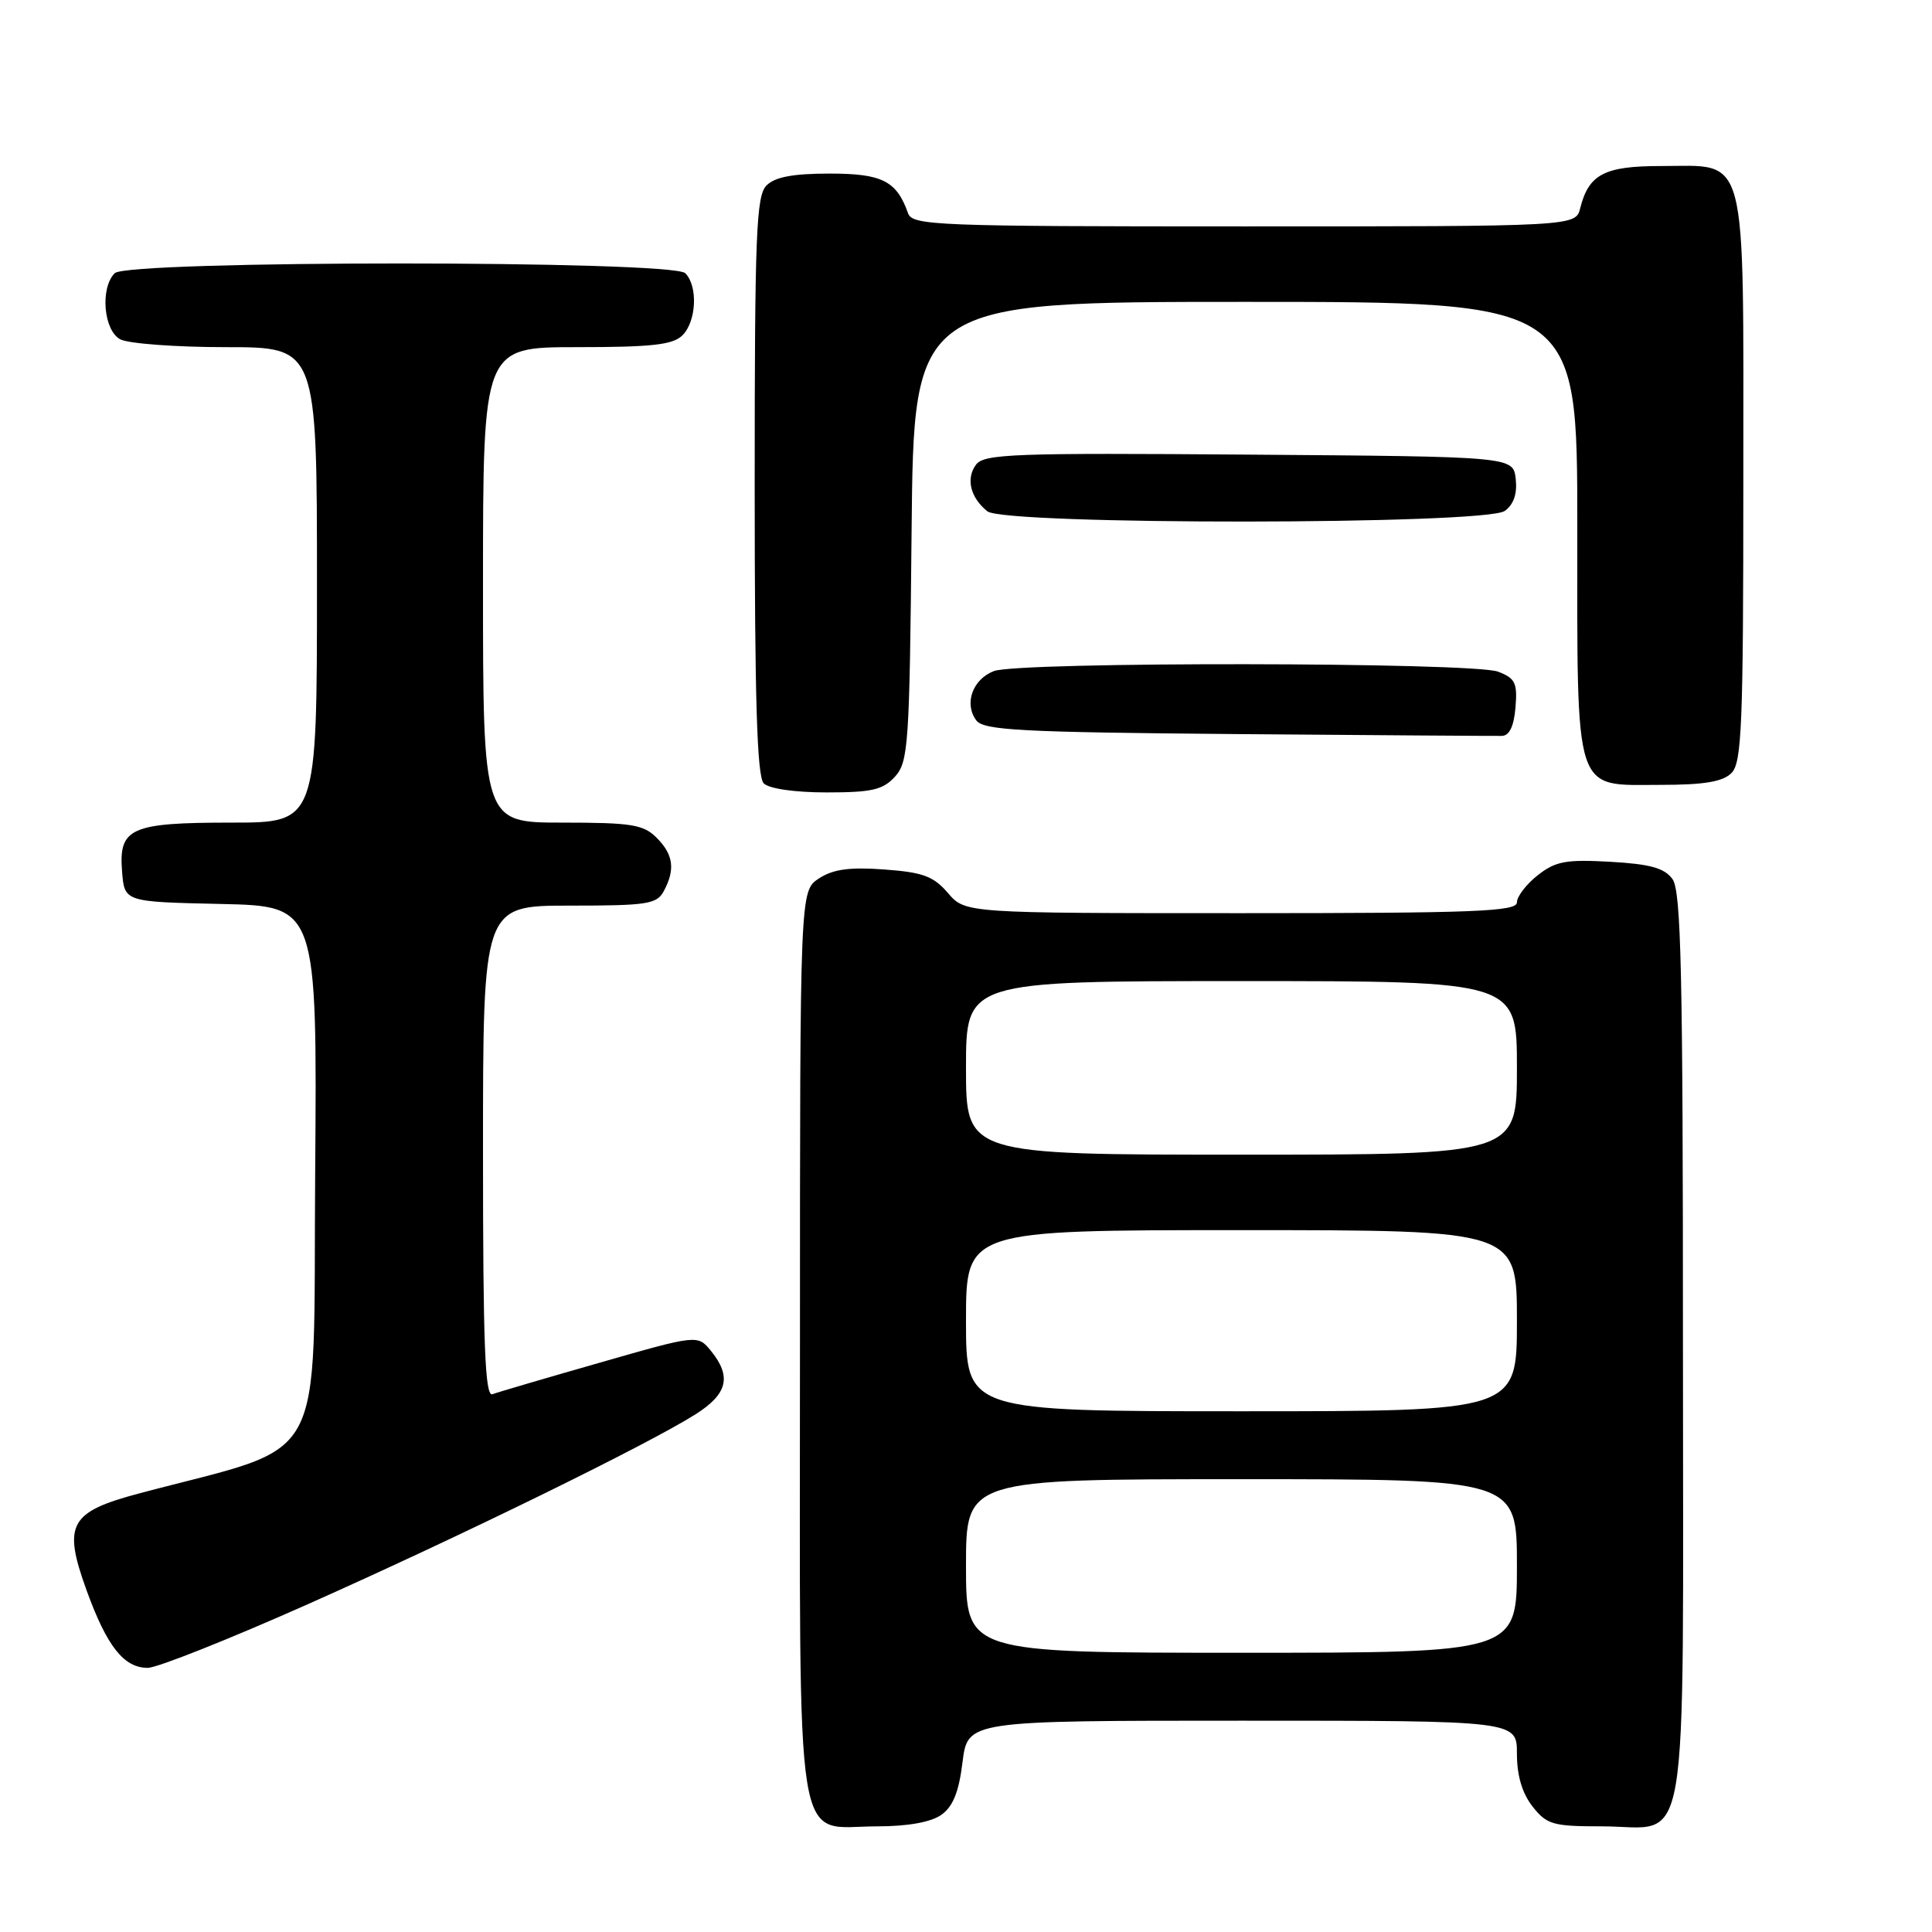 <?xml version="1.0" encoding="UTF-8" standalone="no"?>
<!DOCTYPE svg PUBLIC "-//W3C//DTD SVG 1.1//EN" "http://www.w3.org/Graphics/SVG/1.1/DTD/svg11.dtd" >
<svg xmlns="http://www.w3.org/2000/svg" xmlns:xlink="http://www.w3.org/1999/xlink" version="1.1" viewBox="0 0 256 256">
 <g >
 <path fill="currentColor"
d=" M 124.71 240.49 C 126.27 239.40 127.05 237.48 127.54 233.49 C 128.23 228.00 128.23 228.00 164.62 228.00 C 201.00 228.00 201.00 228.00 201.00 232.37 C 201.00 235.27 201.69 237.61 203.07 239.37 C 204.96 241.77 205.77 242.00 212.24 242.00 C 224.06 242.00 223.00 248.24 223.00 178.54 C 223.00 128.74 222.76 118.05 221.61 116.48 C 220.54 115.01 218.65 114.49 213.36 114.19 C 207.48 113.86 206.11 114.12 203.75 115.98 C 202.24 117.17 201.00 118.79 201.00 119.57 C 201.00 120.78 195.45 121.00 164.45 121.00 C 127.90 121.00 127.90 121.00 125.60 118.32 C 123.69 116.10 122.28 115.58 117.16 115.21 C 112.57 114.87 110.38 115.18 108.51 116.40 C 106.00 118.05 106.00 118.05 106.00 178.02 C 106.00 247.62 105.10 242.00 116.28 242.00 C 120.25 242.00 123.34 241.45 124.71 240.49 Z  M 40.87 212.53 C 61.02 203.56 85.73 191.46 92.15 187.41 C 96.40 184.72 96.97 182.42 94.23 179.03 C 92.45 176.84 92.45 176.84 79.48 180.56 C 72.34 182.60 65.94 184.48 65.25 184.74 C 64.27 185.11 64.00 178.28 64.00 152.61 C 64.00 120.00 64.00 120.00 75.46 120.00 C 85.78 120.00 87.03 119.81 87.96 118.07 C 89.50 115.20 89.23 113.23 87.00 111.00 C 85.25 109.25 83.67 109.00 74.50 109.00 C 64.00 109.00 64.00 109.00 64.00 77.50 C 64.00 46.00 64.00 46.00 76.43 46.00 C 86.39 46.00 89.17 45.69 90.43 44.43 C 92.29 42.57 92.50 37.90 90.80 36.20 C 89.08 34.48 16.92 34.48 15.20 36.20 C 13.25 38.15 13.72 43.78 15.93 44.96 C 17.00 45.53 23.30 46.00 29.93 46.00 C 42.00 46.00 42.00 46.00 42.00 77.50 C 42.00 109.00 42.00 109.00 30.69 109.00 C 17.25 109.00 15.70 109.70 16.18 115.54 C 16.50 119.50 16.50 119.50 29.26 119.78 C 42.03 120.06 42.03 120.06 41.76 155.67 C 41.47 195.28 43.74 191.16 18.50 197.87 C 9.18 200.34 8.30 201.97 11.47 210.72 C 14.17 218.16 16.41 221.00 19.58 221.00 C 20.82 221.00 30.40 217.19 40.87 212.53 Z  M 118.60 102.90 C 120.37 100.94 120.52 98.65 120.79 70.40 C 121.08 40.00 121.08 40.00 165.04 40.00 C 209.00 40.00 209.00 40.00 209.00 69.78 C 209.00 105.82 208.42 104.00 219.99 104.00 C 225.81 104.00 228.27 103.59 229.43 102.43 C 230.80 101.06 231.00 96.12 231.00 63.43 C 231.00 19.32 231.71 22.00 220.07 22.00 C 212.60 22.00 210.52 23.09 209.39 27.57 C 208.78 30.00 208.78 30.00 164.86 30.00 C 123.93 30.00 120.89 29.88 120.32 28.25 C 118.80 23.96 116.89 23.00 109.92 23.00 C 105.09 23.00 102.69 23.45 101.57 24.57 C 100.20 25.95 100.00 30.95 100.00 64.37 C 100.00 92.77 100.31 102.91 101.20 103.80 C 101.91 104.51 105.32 105.00 109.55 105.00 C 115.54 105.00 117.00 104.66 118.60 102.90 Z  M 200.81 93.74 C 201.08 90.49 200.78 89.87 198.50 89.00 C 195.16 87.73 135.02 87.66 131.70 88.92 C 128.88 90.00 127.71 93.23 129.36 95.45 C 130.34 96.77 135.21 97.03 164.00 97.27 C 182.43 97.42 198.18 97.53 199.00 97.51 C 200.00 97.49 200.60 96.25 200.81 93.74 Z  M 199.39 67.70 C 200.58 66.84 201.06 65.41 200.84 63.45 C 200.50 60.50 200.50 60.50 165.50 60.24 C 134.27 60.00 130.37 60.14 129.32 61.58 C 127.96 63.43 128.58 65.94 130.83 67.75 C 133.12 69.59 196.87 69.55 199.39 67.70 Z  M 128.00 207.50 C 128.00 196.00 128.00 196.00 164.50 196.00 C 201.00 196.00 201.00 196.00 201.00 207.50 C 201.00 219.00 201.00 219.00 164.50 219.00 C 128.00 219.00 128.00 219.00 128.00 207.50 Z  M 128.00 175.00 C 128.00 163.00 128.00 163.00 164.50 163.00 C 201.00 163.00 201.00 163.00 201.00 175.00 C 201.00 187.00 201.00 187.00 164.50 187.00 C 128.00 187.00 128.00 187.00 128.00 175.00 Z  M 128.00 141.50 C 128.00 130.00 128.00 130.00 164.50 130.00 C 201.00 130.00 201.00 130.00 201.00 141.50 C 201.00 153.00 201.00 153.00 164.50 153.00 C 128.00 153.00 128.00 153.00 128.00 141.50 Z "/>
</g>
</svg>